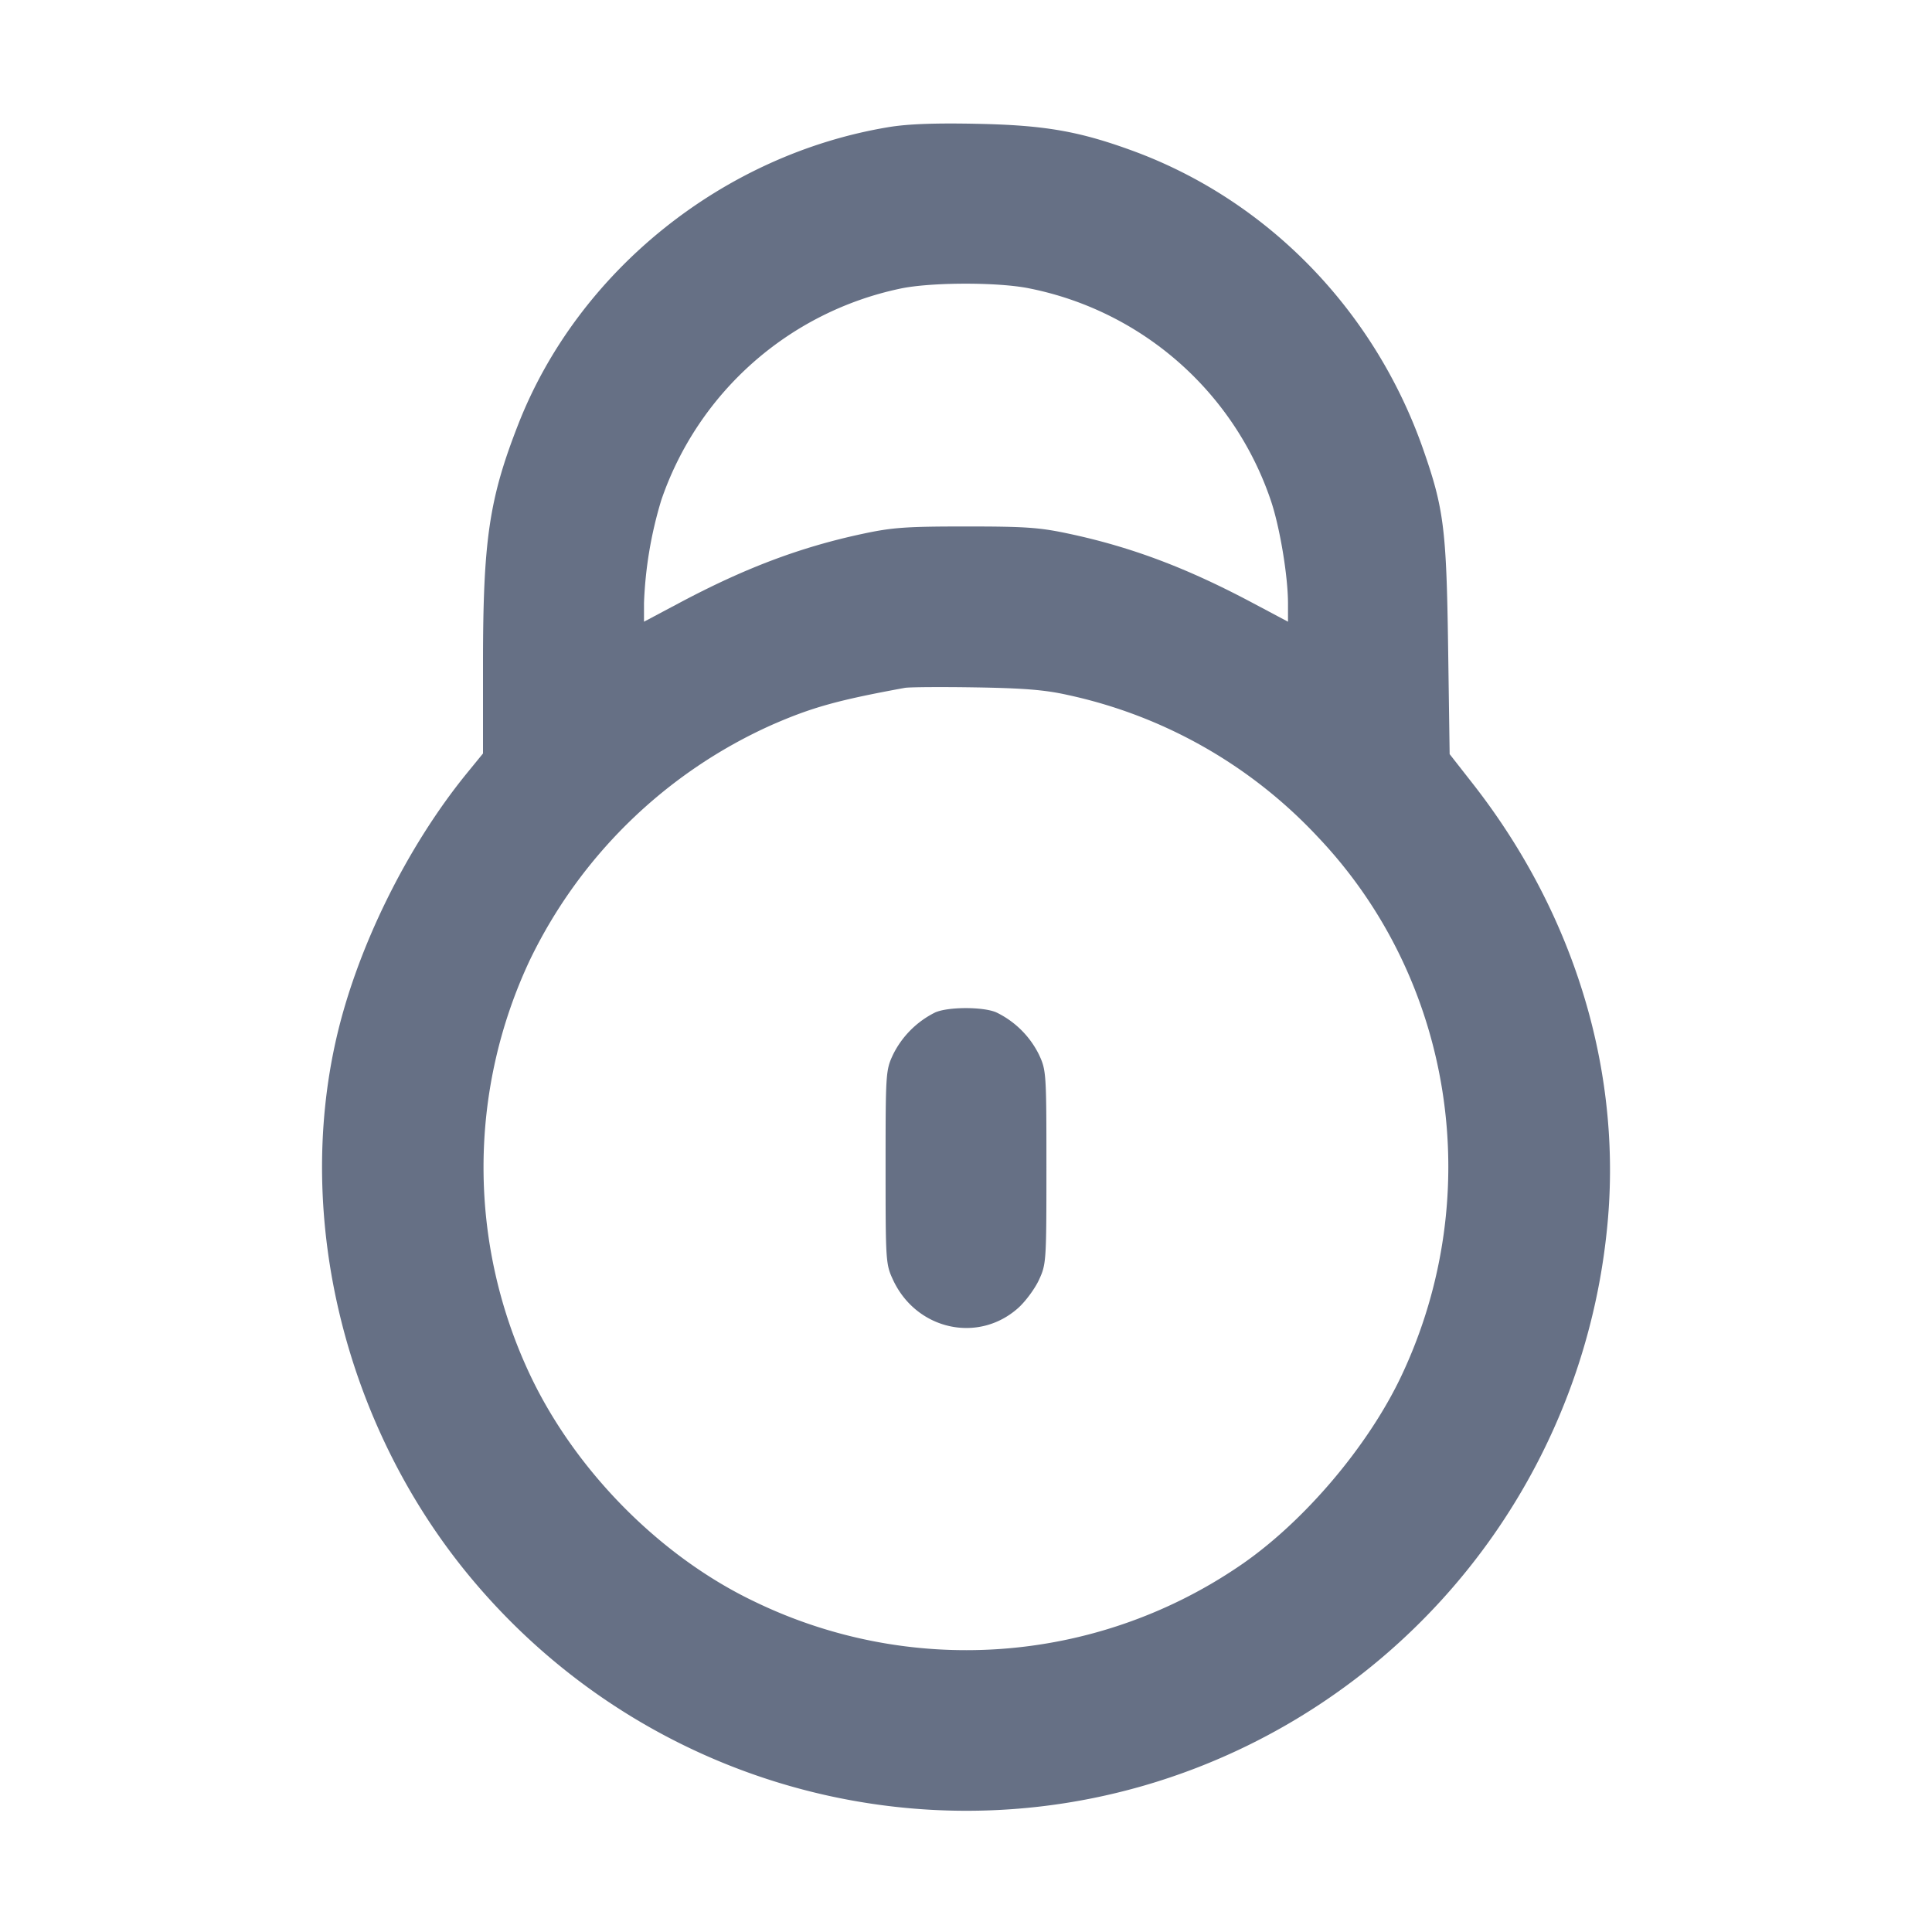 <svg width="24" height="24" fill="none" xmlns="http://www.w3.org/2000/svg"><path d="M11.04 1.579c-2.054.34-3.857 1.786-4.602 3.692C6.076 6.197 6 6.709 6 8.25v1.11l-.204.25c-.745.916-1.362 2.171-1.618 3.29-.514 2.243.108 4.787 1.623 6.642 2.359 2.886 6.368 3.772 9.699 2.141a8.039 8.039 0 0 0 4.458-6.371c.212-1.946-.381-3.936-1.658-5.571l-.292-.373-.019-1.334c-.021-1.468-.053-1.72-.313-2.462-.606-1.723-1.933-3.085-3.603-3.698-.669-.245-1.098-.319-1.933-.336-.53-.011-.863.002-1.1.041m1.749 2.004a3.992 3.992 0 0 1 2.996 2.629c.112.327.214.937.215 1.28v.231l-.45-.239c-.806-.428-1.489-.686-2.258-.851-.376-.081-.544-.093-1.292-.093s-.916.012-1.292.093c-.769.165-1.452.423-2.258.851L8 7.723v-.231a5.03 5.03 0 0 1 .215-1.28 4.011 4.011 0 0 1 2.97-2.627c.377-.08 1.218-.082 1.604-.002m.474 5.05a5.972 5.972 0 0 1 3.105 1.761c1.684 1.77 2.102 4.437 1.047 6.684-.421.898-1.248 1.864-2.051 2.397a6.03 6.03 0 0 1-5.988.422c-1.169-.556-2.228-1.625-2.792-2.819a6.043 6.043 0 0 1 0-5.156 6.11 6.11 0 0 1 3.004-2.917c.498-.218.821-.308 1.652-.46.055-.01.451-.013.88-.006.602.01.863.031 1.143.094m-1.646 3.944a1.156 1.156 0 0 0-.523.523c-.091.195-.093.227-.093 1.4 0 1.173.002 1.204.093 1.4.29.622 1.061.793 1.558.345.088-.08.203-.235.254-.345.091-.196.093-.227.093-1.4 0-1.173-.002-1.205-.093-1.4a1.146 1.146 0 0 0-.532-.525c-.166-.07-.596-.069-.757.002" fill="#667085" fill-rule="evenodd"/></svg>